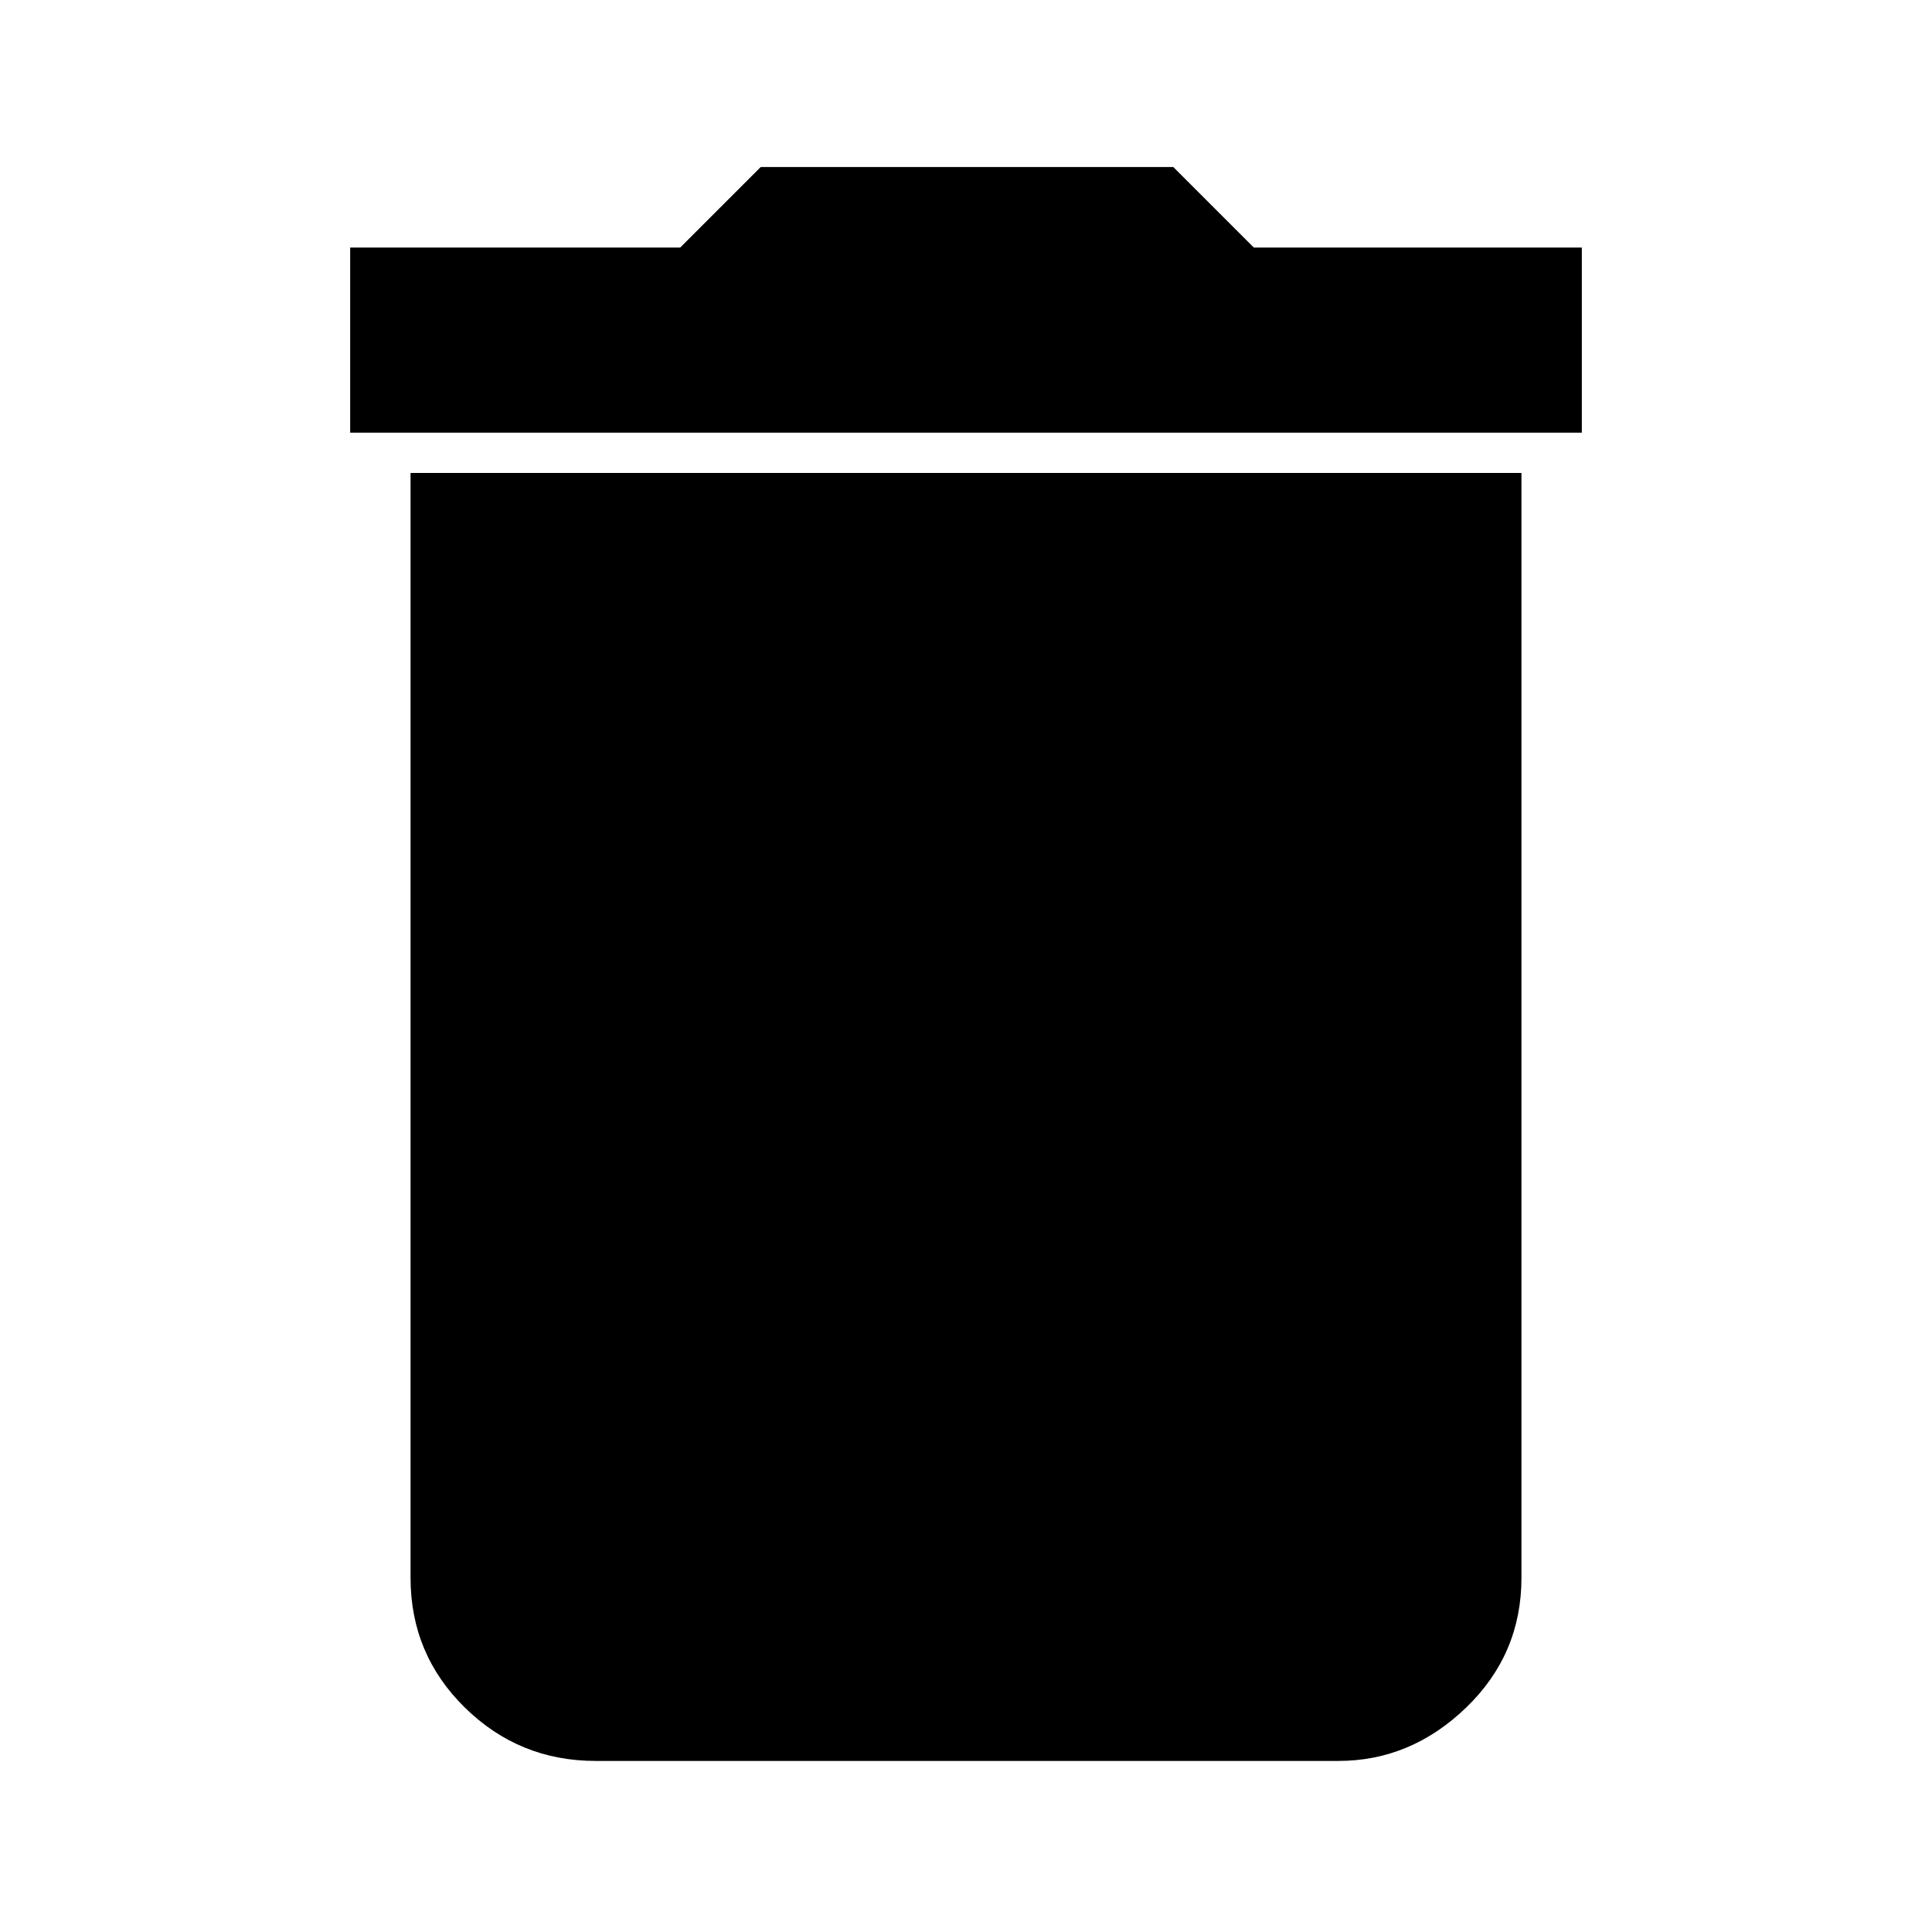<svg xmlns="http://www.w3.org/2000/svg" height="48" width="48"><path d="M8.7 10.75V6.15H16.9L18.9 4.15H29.15L31.15 6.15H39.3V10.75ZM14.8 43.75Q12.9 43.75 11.55 42.425Q10.2 41.1 10.2 39.2V11.75H37.8V39.2Q37.8 41.1 36.425 42.425Q35.05 43.75 33.25 43.75Z"/></svg>